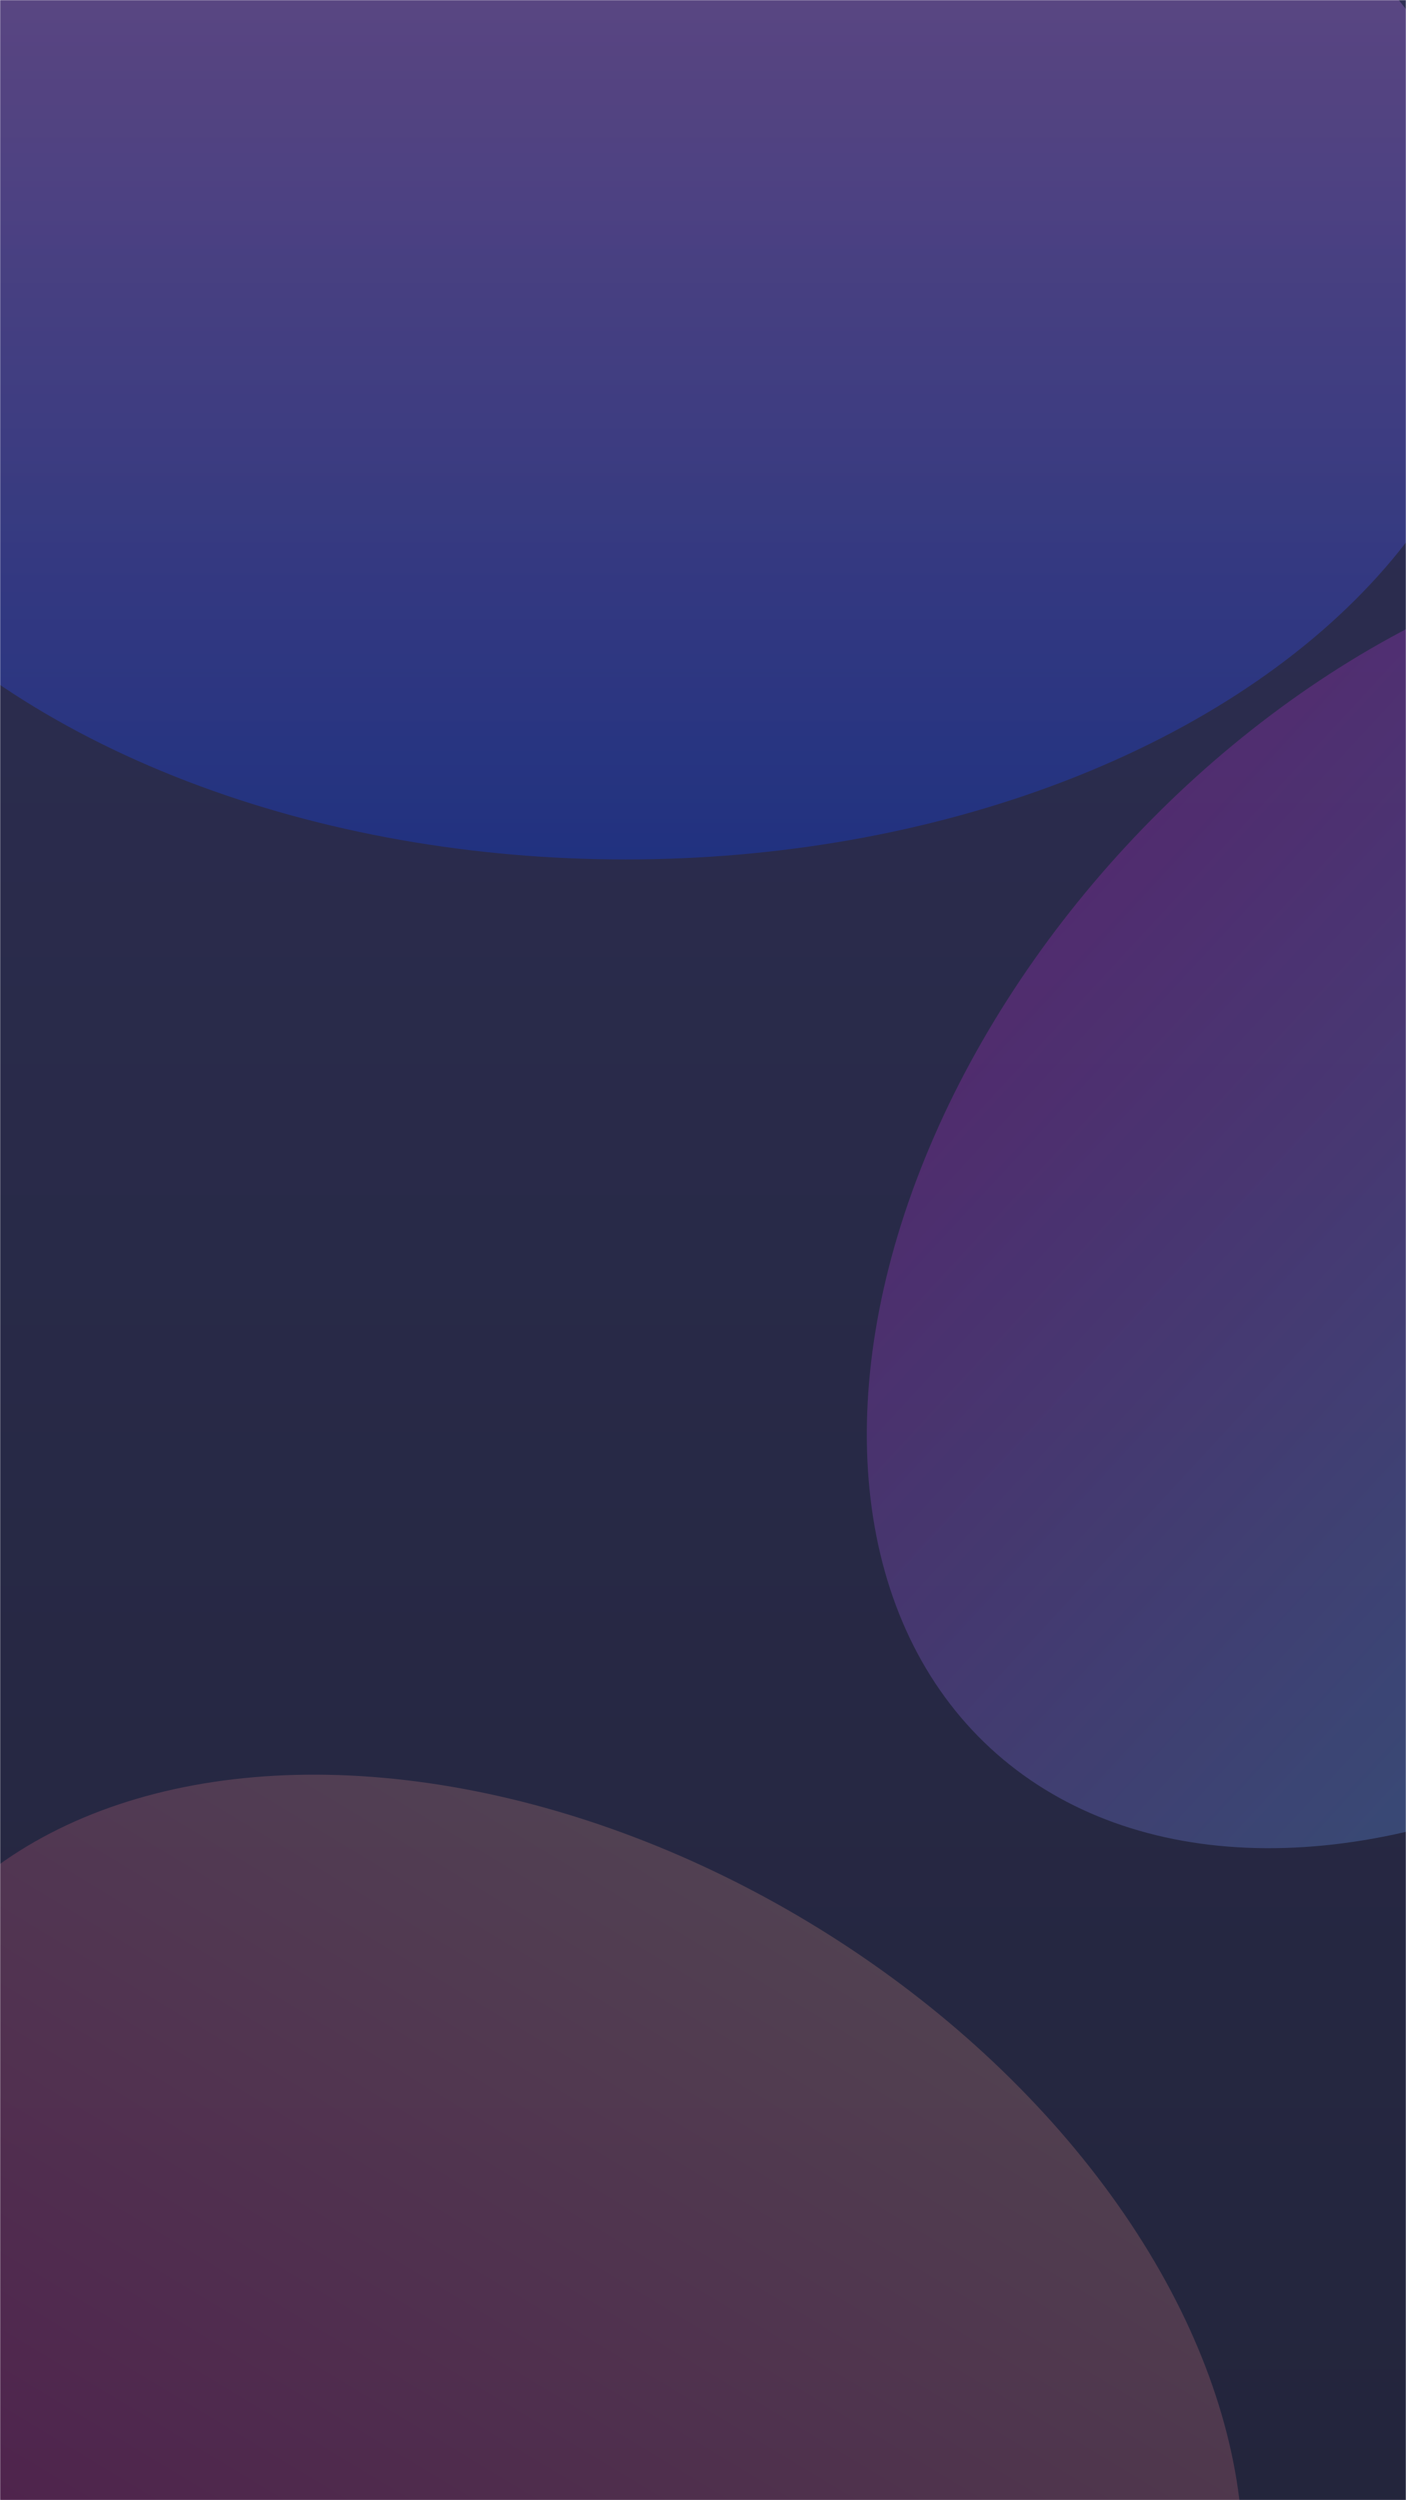 <svg width="900" height="1600" viewBox="0 0 900 1600" fill="none" xmlns="http://www.w3.org/2000/svg">
<mask id="mask0" mask-type="alpha" maskUnits="userSpaceOnUse" x="0" y="0" width="900" height="1600">
<rect x="900" width="1600" height="900" transform="rotate(90 900 0)" fill="#C4C4C4"/>
</mask>
<g mask="url(#mask0)">
<rect x="-591" y="-71" width="1600" height="1671" fill="url(#paint0_linear)"/>
<g opacity="0.3" filter="url(#filter0_f)">
<ellipse cx="961.635" cy="764.143" rx="482.8" ry="328" transform="rotate(-47.227 961.635 764.143)" fill="url(#paint1_linear)"/>
</g>
<g opacity="0.3" filter="url(#filter1_f)">
<ellipse cx="400.5" cy="176.5" rx="561.5" ry="373.5" fill="url(#paint2_linear)"/>
</g>
<g opacity="0.2" filter="url(#filter2_f)">
<ellipse cx="348.842" cy="1511.34" rx="482.8" ry="328" transform="rotate(31.124 348.842 1511.34)" fill="url(#paint3_linear)"/>
</g>
</g>
<defs>
<filter id="filter0_f" x="228.218" y="22.218" width="1466.83" height="1483.85" filterUnits="userSpaceOnUse" color-interpolation-filters="sRGB">
<feFlood flood-opacity="0" result="BackgroundImageFix"/>
<feBlend mode="normal" in="SourceGraphic" in2="BackgroundImageFix" result="shape"/>
<feGaussianBlur stdDeviation="82.391" result="effect1_foregroundBlur"/>
</filter>
<filter id="filter1_f" x="-325.782" y="-361.782" width="1452.56" height="1076.56" filterUnits="userSpaceOnUse" color-interpolation-filters="sRGB">
<feFlood flood-opacity="0" result="BackgroundImageFix"/>
<feBlend mode="normal" in="SourceGraphic" in2="BackgroundImageFix" result="shape"/>
<feGaussianBlur stdDeviation="82.391" result="effect1_foregroundBlur"/>
</filter>
<filter id="filter2_f" x="-398.782" y="816.218" width="1495.25" height="1390.24" filterUnits="userSpaceOnUse" color-interpolation-filters="sRGB">
<feFlood flood-opacity="0" result="BackgroundImageFix"/>
<feBlend mode="normal" in="SourceGraphic" in2="BackgroundImageFix" result="shape"/>
<feGaussianBlur stdDeviation="82.391" result="effect1_foregroundBlur"/>
</filter>
<linearGradient id="paint0_linear" x1="209" y1="-71" x2="209" y2="1600" gradientUnits="userSpaceOnUse">
<stop stop-color="#2E2F55"/>
<stop offset="1" stop-color="#23253C"/>
</linearGradient>
<linearGradient id="paint1_linear" x1="961.635" y1="436.143" x2="961.635" y2="1092.14" gradientUnits="userSpaceOnUse">
<stop stop-color="#AD2FC2"/>
<stop offset="1" stop-color="#57A8F3"/>
</linearGradient>
<linearGradient id="paint2_linear" x1="400.5" y1="-197" x2="400.5" y2="550" gradientUnits="userSpaceOnUse">
<stop stop-color="#FF92E7"/>
<stop offset="1" stop-color="#0D42FD"/>
</linearGradient>
<linearGradient id="paint3_linear" x1="348.842" y1="1183.34" x2="348.842" y2="1839.34" gradientUnits="userSpaceOnUse">
<stop stop-color="#FFA992"/>
<stop offset="1" stop-color="#FD0D92"/>
</linearGradient>
</defs>
</svg>
